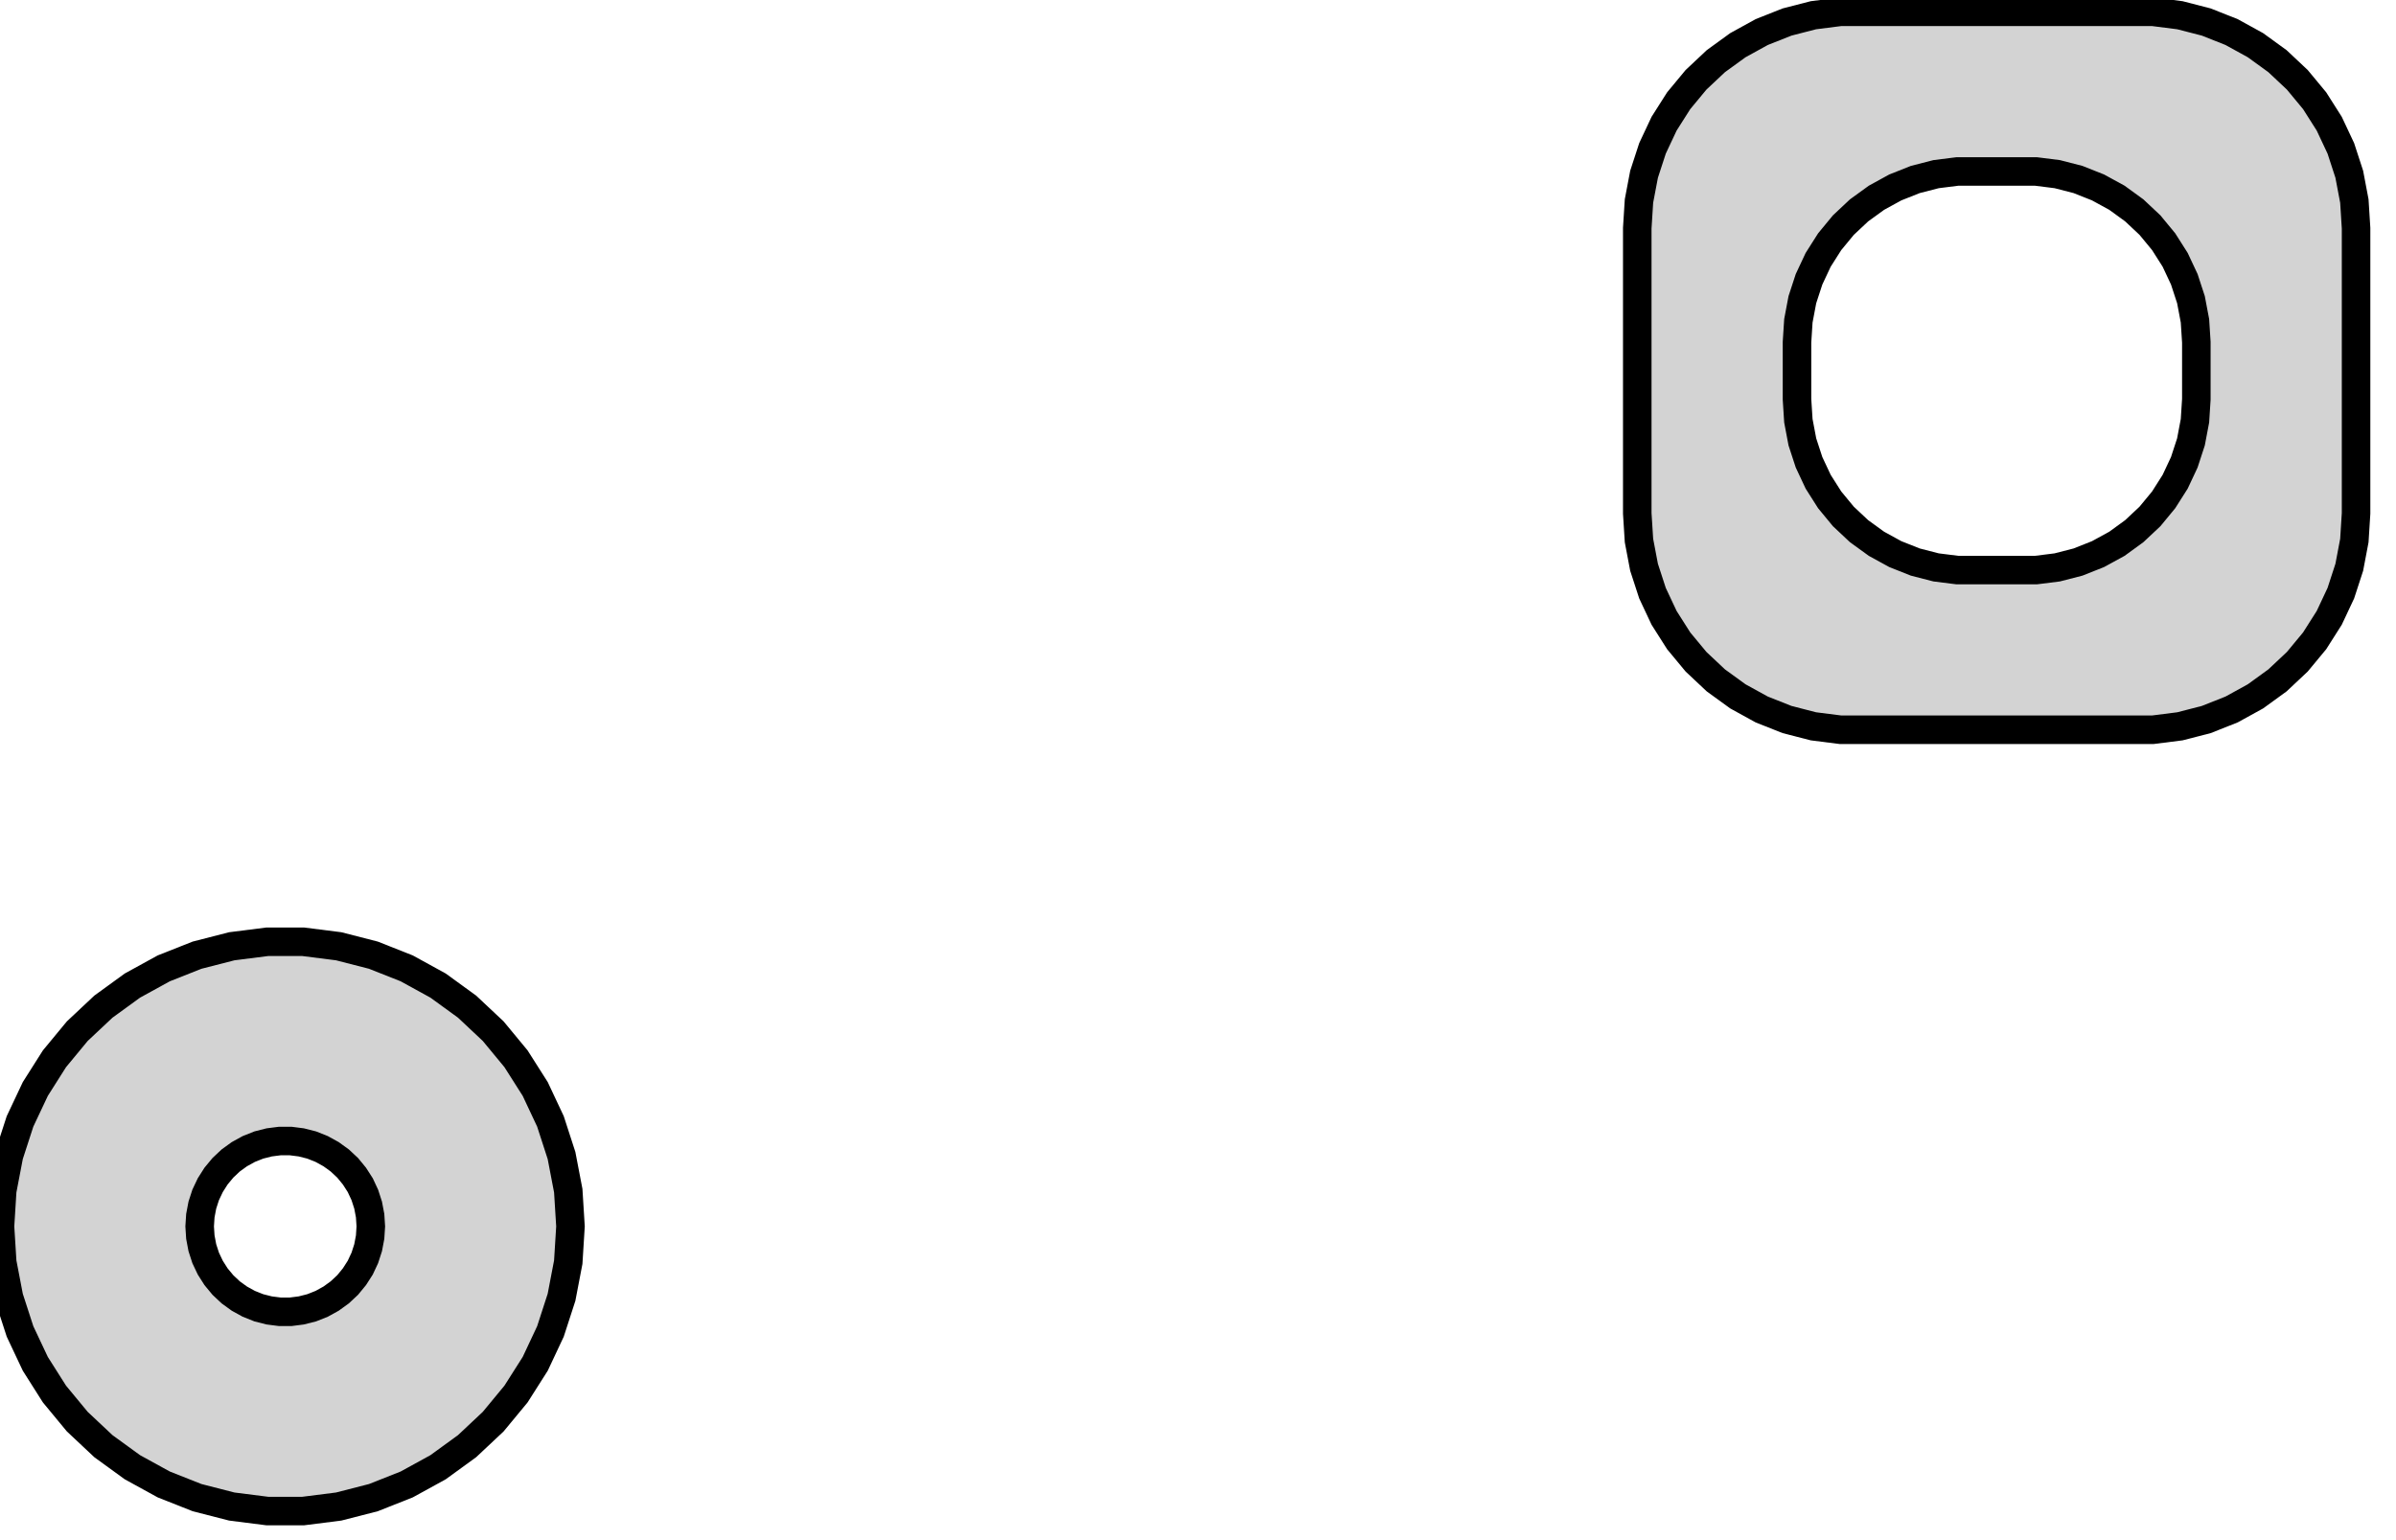 <?xml version="1.0" standalone="no"?>
<!DOCTYPE svg PUBLIC "-//W3C//DTD SVG 1.1//EN" "http://www.w3.org/Graphics/SVG/1.1/DTD/svg11.dtd">
<svg width="42mm" height="27mm" viewBox="-20 -14 42 27" xmlns="http://www.w3.org/2000/svg" version="1.1">
<title>OpenSCAD Model</title>
<path d="
M 18.212,-1.267 L 18.674,-1.386 L 19.118,-1.562 L 19.536,-1.792 L 19.922,-2.072 L 20.27,-2.399
 L 20.574,-2.766 L 20.83,-3.169 L 21.033,-3.601 L 21.181,-4.055 L 21.27,-4.524 L 21.3,-5
 L 21.3,-10 L 21.27,-10.476 L 21.181,-10.945 L 21.033,-11.399 L 20.83,-11.831 L 20.574,-12.234
 L 20.27,-12.601 L 19.922,-12.928 L 19.536,-13.208 L 19.118,-13.438 L 18.674,-13.614 L 18.212,-13.733
 L 17.739,-13.793 L 12.261,-13.793 L 11.788,-13.733 L 11.326,-13.614 L 10.882,-13.438 L 10.464,-13.208
 L 10.078,-12.928 L 9.73,-12.601 L 9.426,-12.234 L 9.17,-11.831 L 8.967,-11.399 L 8.819,-10.945
 L 8.73,-10.476 L 8.7,-10 L 8.7,-5 L 8.73,-4.524 L 8.819,-4.055 L 8.967,-3.601
 L 9.17,-3.169 L 9.426,-2.766 L 9.73,-2.399 L 10.078,-2.072 L 10.464,-1.792 L 10.882,-1.562
 L 11.326,-1.386 L 11.788,-1.267 L 12.261,-1.207 L 17.739,-1.207 z
M 14.312,-4.006 L 13.938,-4.053 L 13.573,-4.147 L 13.223,-4.286 L 12.893,-4.467 L 12.588,-4.688
 L 12.313,-4.946 L 12.073,-5.237 L 11.871,-5.555 L 11.711,-5.896 L 11.594,-6.254 L 11.524,-6.624
 L 11.5,-7 L 11.5,-8 L 11.524,-8.376 L 11.594,-8.746 L 11.711,-9.104 L 11.871,-9.445
 L 12.073,-9.763 L 12.313,-10.054 L 12.588,-10.312 L 12.893,-10.533 L 13.223,-10.714 L 13.573,-10.853
 L 13.938,-10.947 L 14.312,-10.994 L 15.688,-10.994 L 16.062,-10.947 L 16.427,-10.853 L 16.777,-10.714
 L 17.108,-10.533 L 17.412,-10.312 L 17.687,-10.054 L 17.927,-9.763 L 18.129,-9.445 L 18.289,-9.104
 L 18.406,-8.746 L 18.476,-8.376 L 18.5,-8 L 18.5,-7 L 18.476,-6.624 L 18.406,-6.254
 L 18.289,-5.896 L 18.129,-5.555 L 17.927,-5.237 L 17.687,-4.946 L 17.412,-4.688 L 17.108,-4.467
 L 16.777,-4.286 L 16.427,-4.147 L 16.062,-4.053 L 15.688,-4.006 z
M -14.063,12.411 L -13.455,12.255 L -12.871,12.024 L -12.321,11.722 L -11.813,11.353 L -11.355,10.923
 L -10.955,10.439 L -10.618,9.909 L -10.351,9.341 L -10.157,8.743 L -10.039,8.127 L -10,7.5
 L -10.039,6.873 L -10.157,6.257 L -10.351,5.659 L -10.618,5.091 L -10.955,4.561 L -11.355,4.077
 L -11.813,3.647 L -12.321,3.278 L -12.871,2.976 L -13.455,2.745 L -14.063,2.589 L -14.686,2.51
 L -15.314,2.51 L -15.937,2.589 L -16.545,2.745 L -17.129,2.976 L -17.679,3.278 L -18.187,3.647
 L -18.645,4.077 L -19.045,4.561 L -19.381,5.091 L -19.649,5.659 L -19.843,6.257 L -19.961,6.873
 L -20,7.5 L -19.961,8.127 L -19.843,8.743 L -19.649,9.341 L -19.381,9.909 L -19.045,10.439
 L -18.645,10.923 L -18.187,11.353 L -17.679,11.722 L -17.129,12.024 L -16.545,12.255 L -15.937,12.411
 L -15.314,12.49 L -14.686,12.49 z
M -15.094,8.997 L -15.281,8.973 L -15.463,8.927 L -15.639,8.857 L -15.804,8.766 L -15.956,8.656
 L -16.093,8.527 L -16.213,8.382 L -16.314,8.223 L -16.395,8.052 L -16.453,7.873 L -16.488,7.688
 L -16.5,7.5 L -16.488,7.312 L -16.453,7.127 L -16.395,6.948 L -16.314,6.777 L -16.213,6.618
 L -16.093,6.473 L -15.956,6.344 L -15.804,6.234 L -15.639,6.143 L -15.463,6.073 L -15.281,6.027
 L -15.094,6.003 L -14.906,6.003 L -14.719,6.027 L -14.537,6.073 L -14.361,6.143 L -14.196,6.234
 L -14.044,6.344 L -13.906,6.473 L -13.787,6.618 L -13.685,6.777 L -13.605,6.948 L -13.547,7.127
 L -13.512,7.312 L -13.5,7.5 L -13.512,7.688 L -13.547,7.873 L -13.605,8.052 L -13.685,8.223
 L -13.787,8.382 L -13.906,8.527 L -14.044,8.656 L -14.196,8.766 L -14.361,8.857 L -14.537,8.927
 L -14.719,8.973 L -14.906,8.997 z
" stroke="black" fill="lightgray" stroke-width="0.5"/>
</svg>
